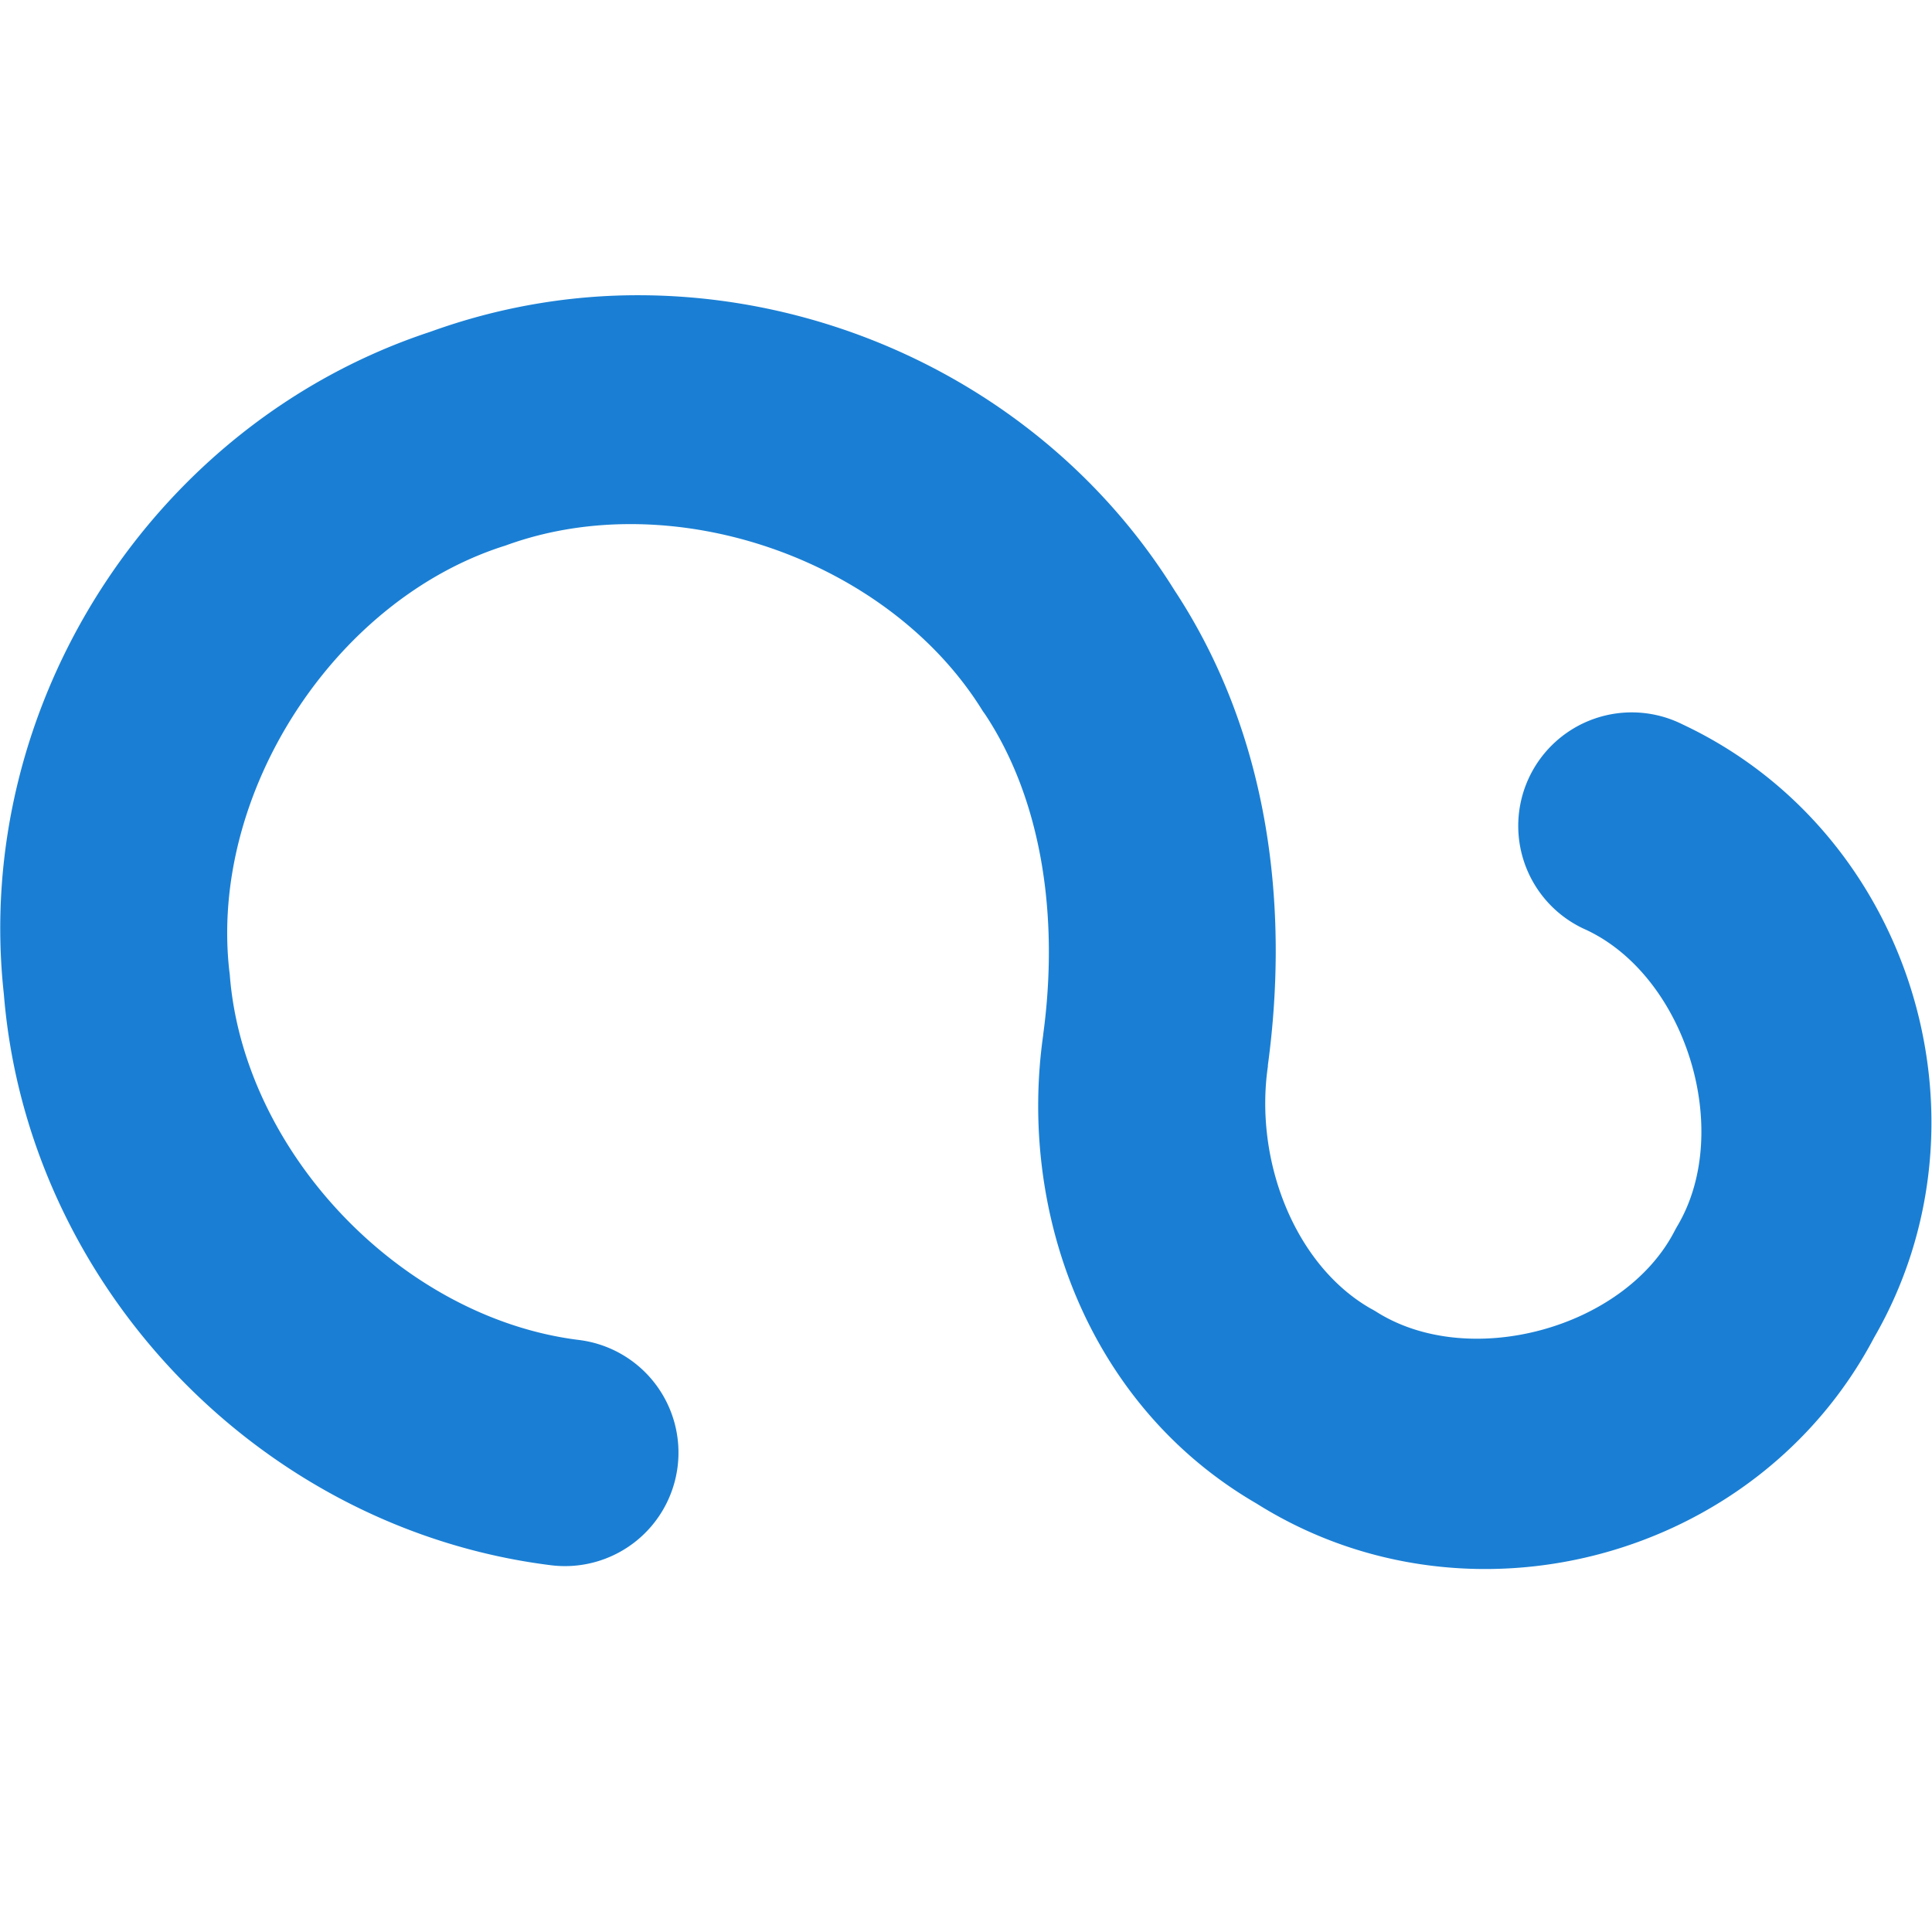 <svg height="16" width="16" xmlns="http://www.w3.org/2000/svg"><path d="m5.299 2.445c-.583-.002-1.17.098-1.736.303-2.291.755-3.795 3.087-3.531 5.486.195 2.411 2.119 4.422 4.518 4.727a.94.94 0 1 0 .236-1.865c-1.463-.186-2.77-1.554-2.883-3.023a.939.939 0 0 0 -.004-.033c-.165-1.465.86-3.058 2.262-3.514a.939.939 0 0 0 .031-.01c1.385-.505 3.173.118 3.947 1.373a.939.939 0 0 0 .018.025c.478.721.613 1.693.482 2.656l.002-.01c-.214 1.469.366 3.079 1.764 3.891 1.756 1.105 4.148.462 5.115-1.373 1.043-1.804.305-4.19-1.584-5.078a.94.94 0 1 0 -.799 1.701c.826.388 1.219 1.663.756 2.449a.939.939 0 0 0 -.025.045c-.419.81-1.709 1.157-2.477.664a.939.939 0 0 0 -.041-.023c-.624-.358-.964-1.219-.85-2.004a.939.939 0 0 0 0-.01c.175-1.292.023-2.725-.775-3.936-.957-1.537-2.67-2.436-4.426-2.441z" fill="#1a7fd4"/></svg>